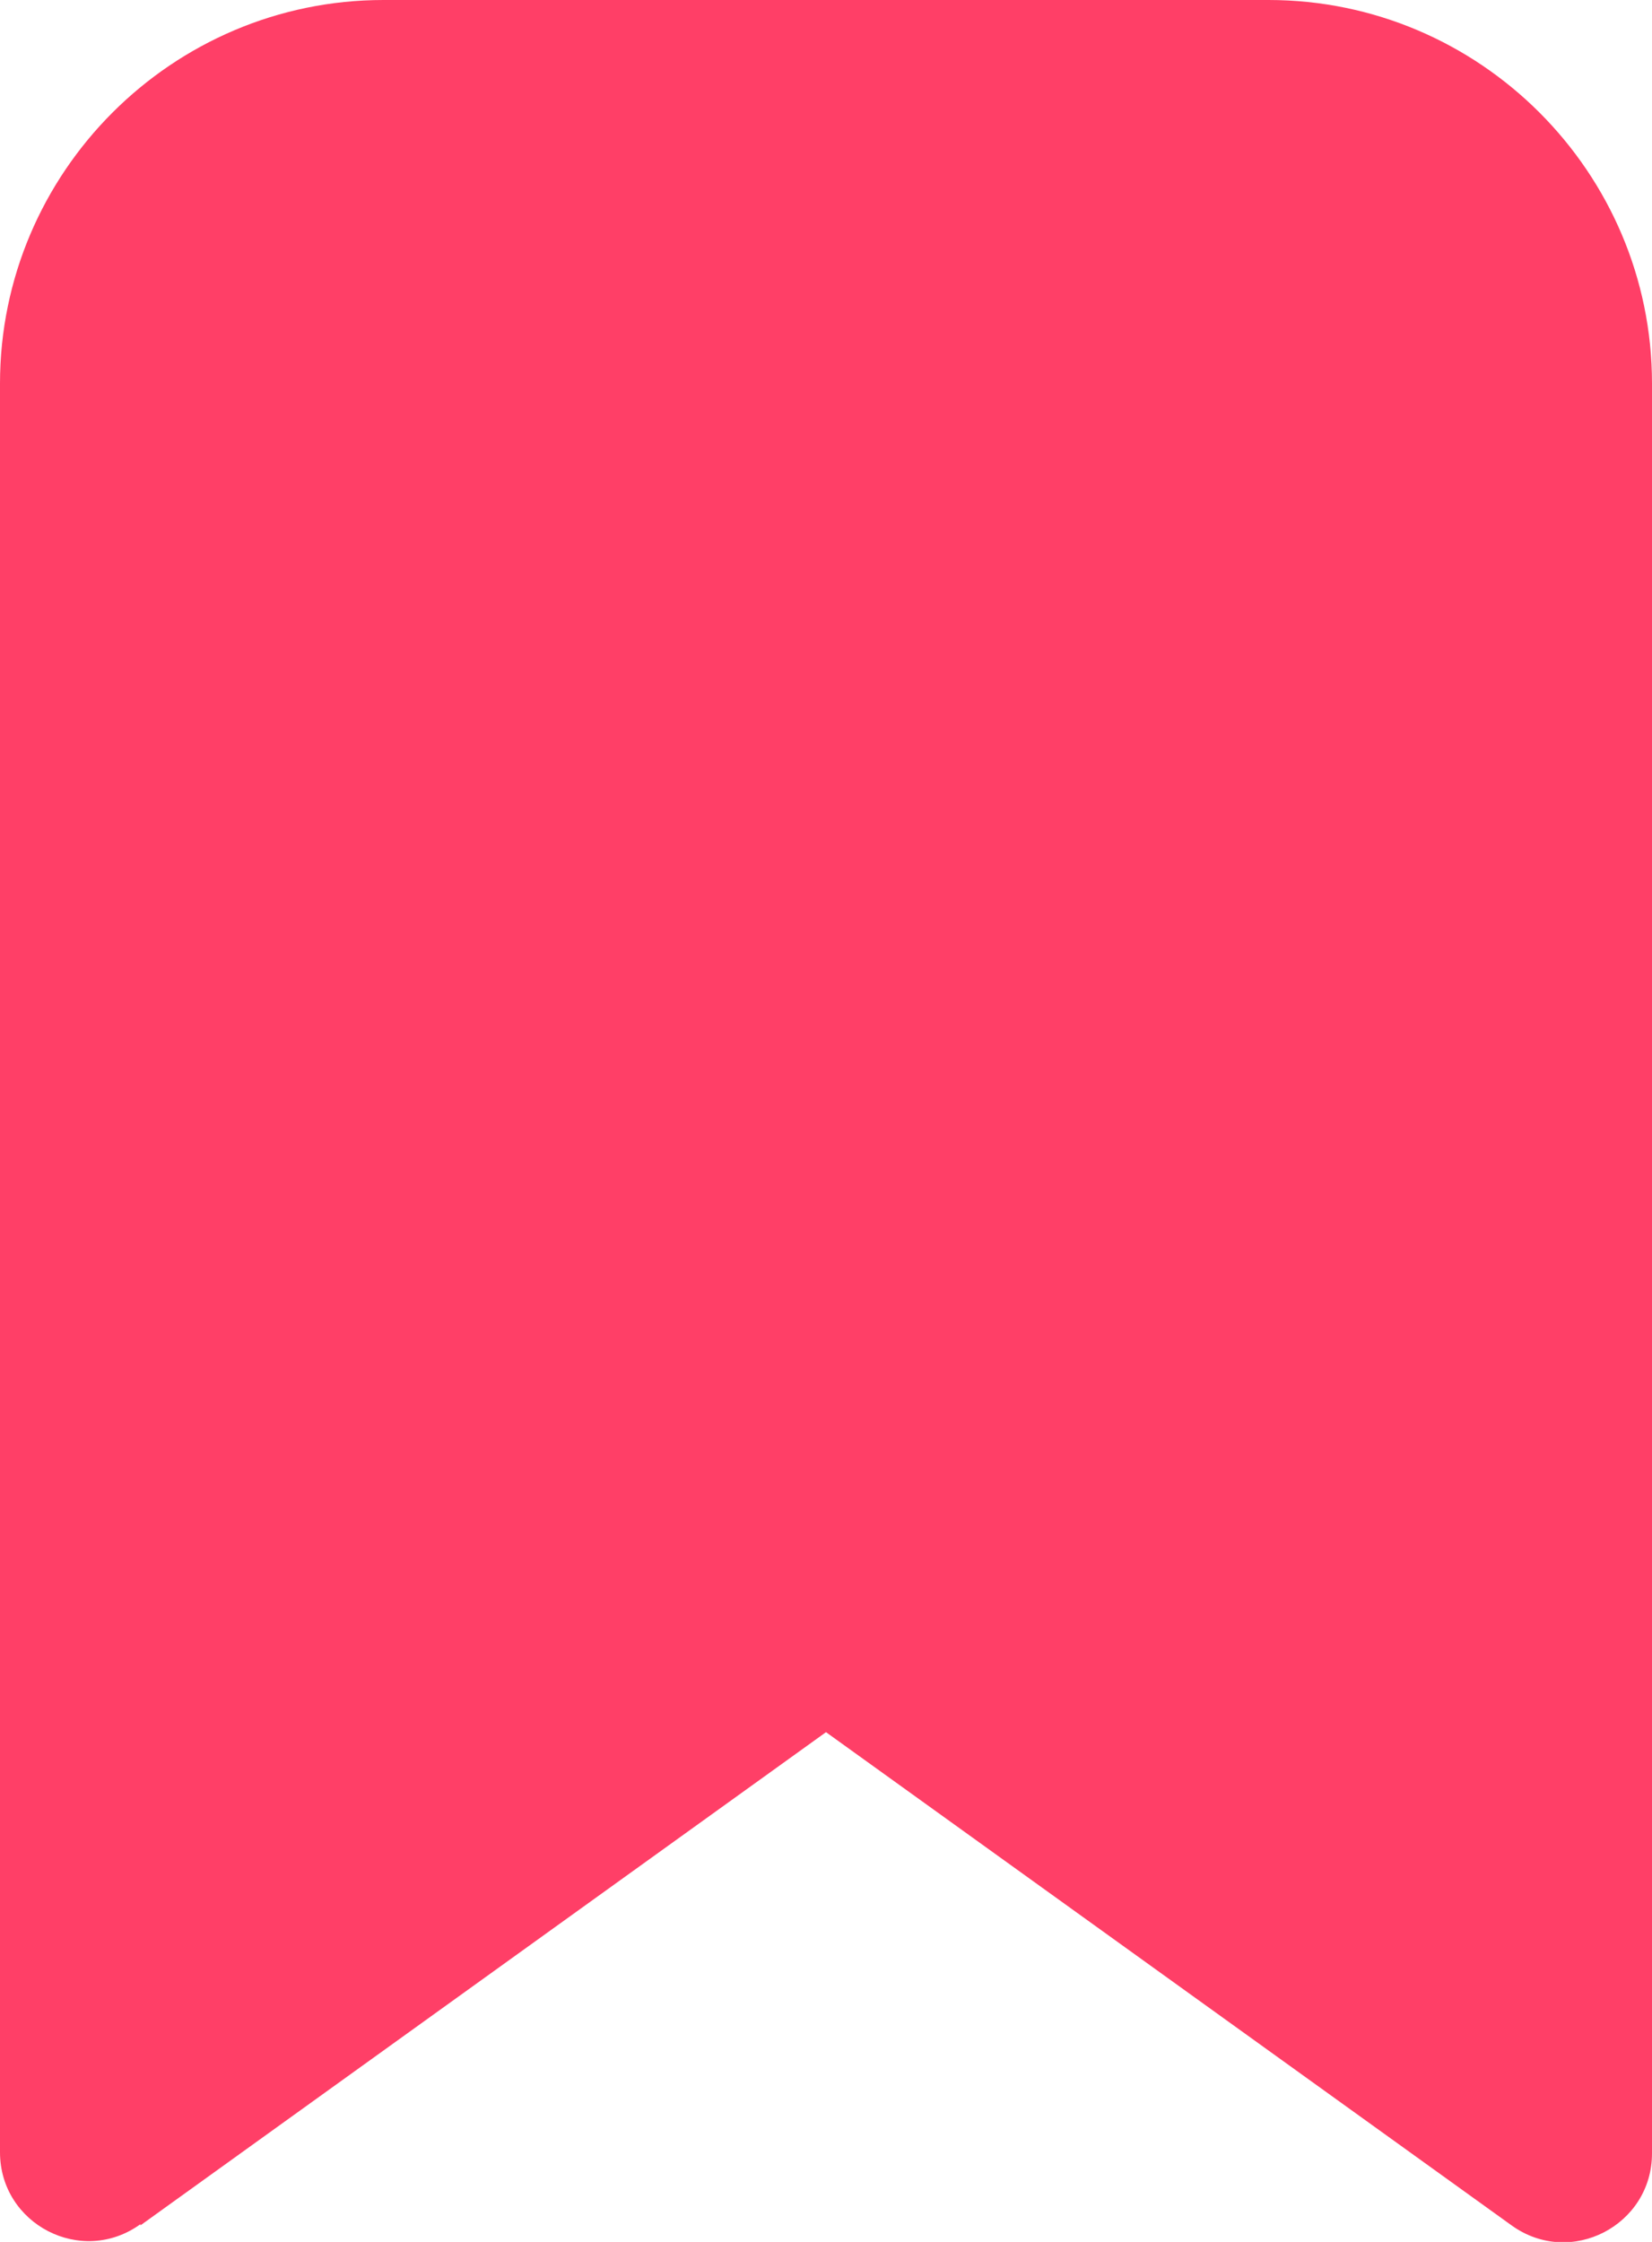 <svg width="28" height="38" viewBox="0 0 28 38" fill="none" xmlns="http://www.w3.org/2000/svg">
<g clip-path="url(#clip0_8831_92871)">
<path d="M2.38 37.7C1.38 38.42 0 37.7 0 36.48V6.5C0 2.92 2.92 0 6.5 0H21.5C25.08 0 28 2.92 28 6.5V36.5C28 37.72 26.62 38.44 25.62 37.72L14 29.36L2.38 37.72V37.7Z" fill="#FF3F67"/>
</g>
<defs>
<clipPath id="clip0_8831_92871">
<rect width="28" height="38" fill="white"/>
</clipPath>
</defs>
</svg>
